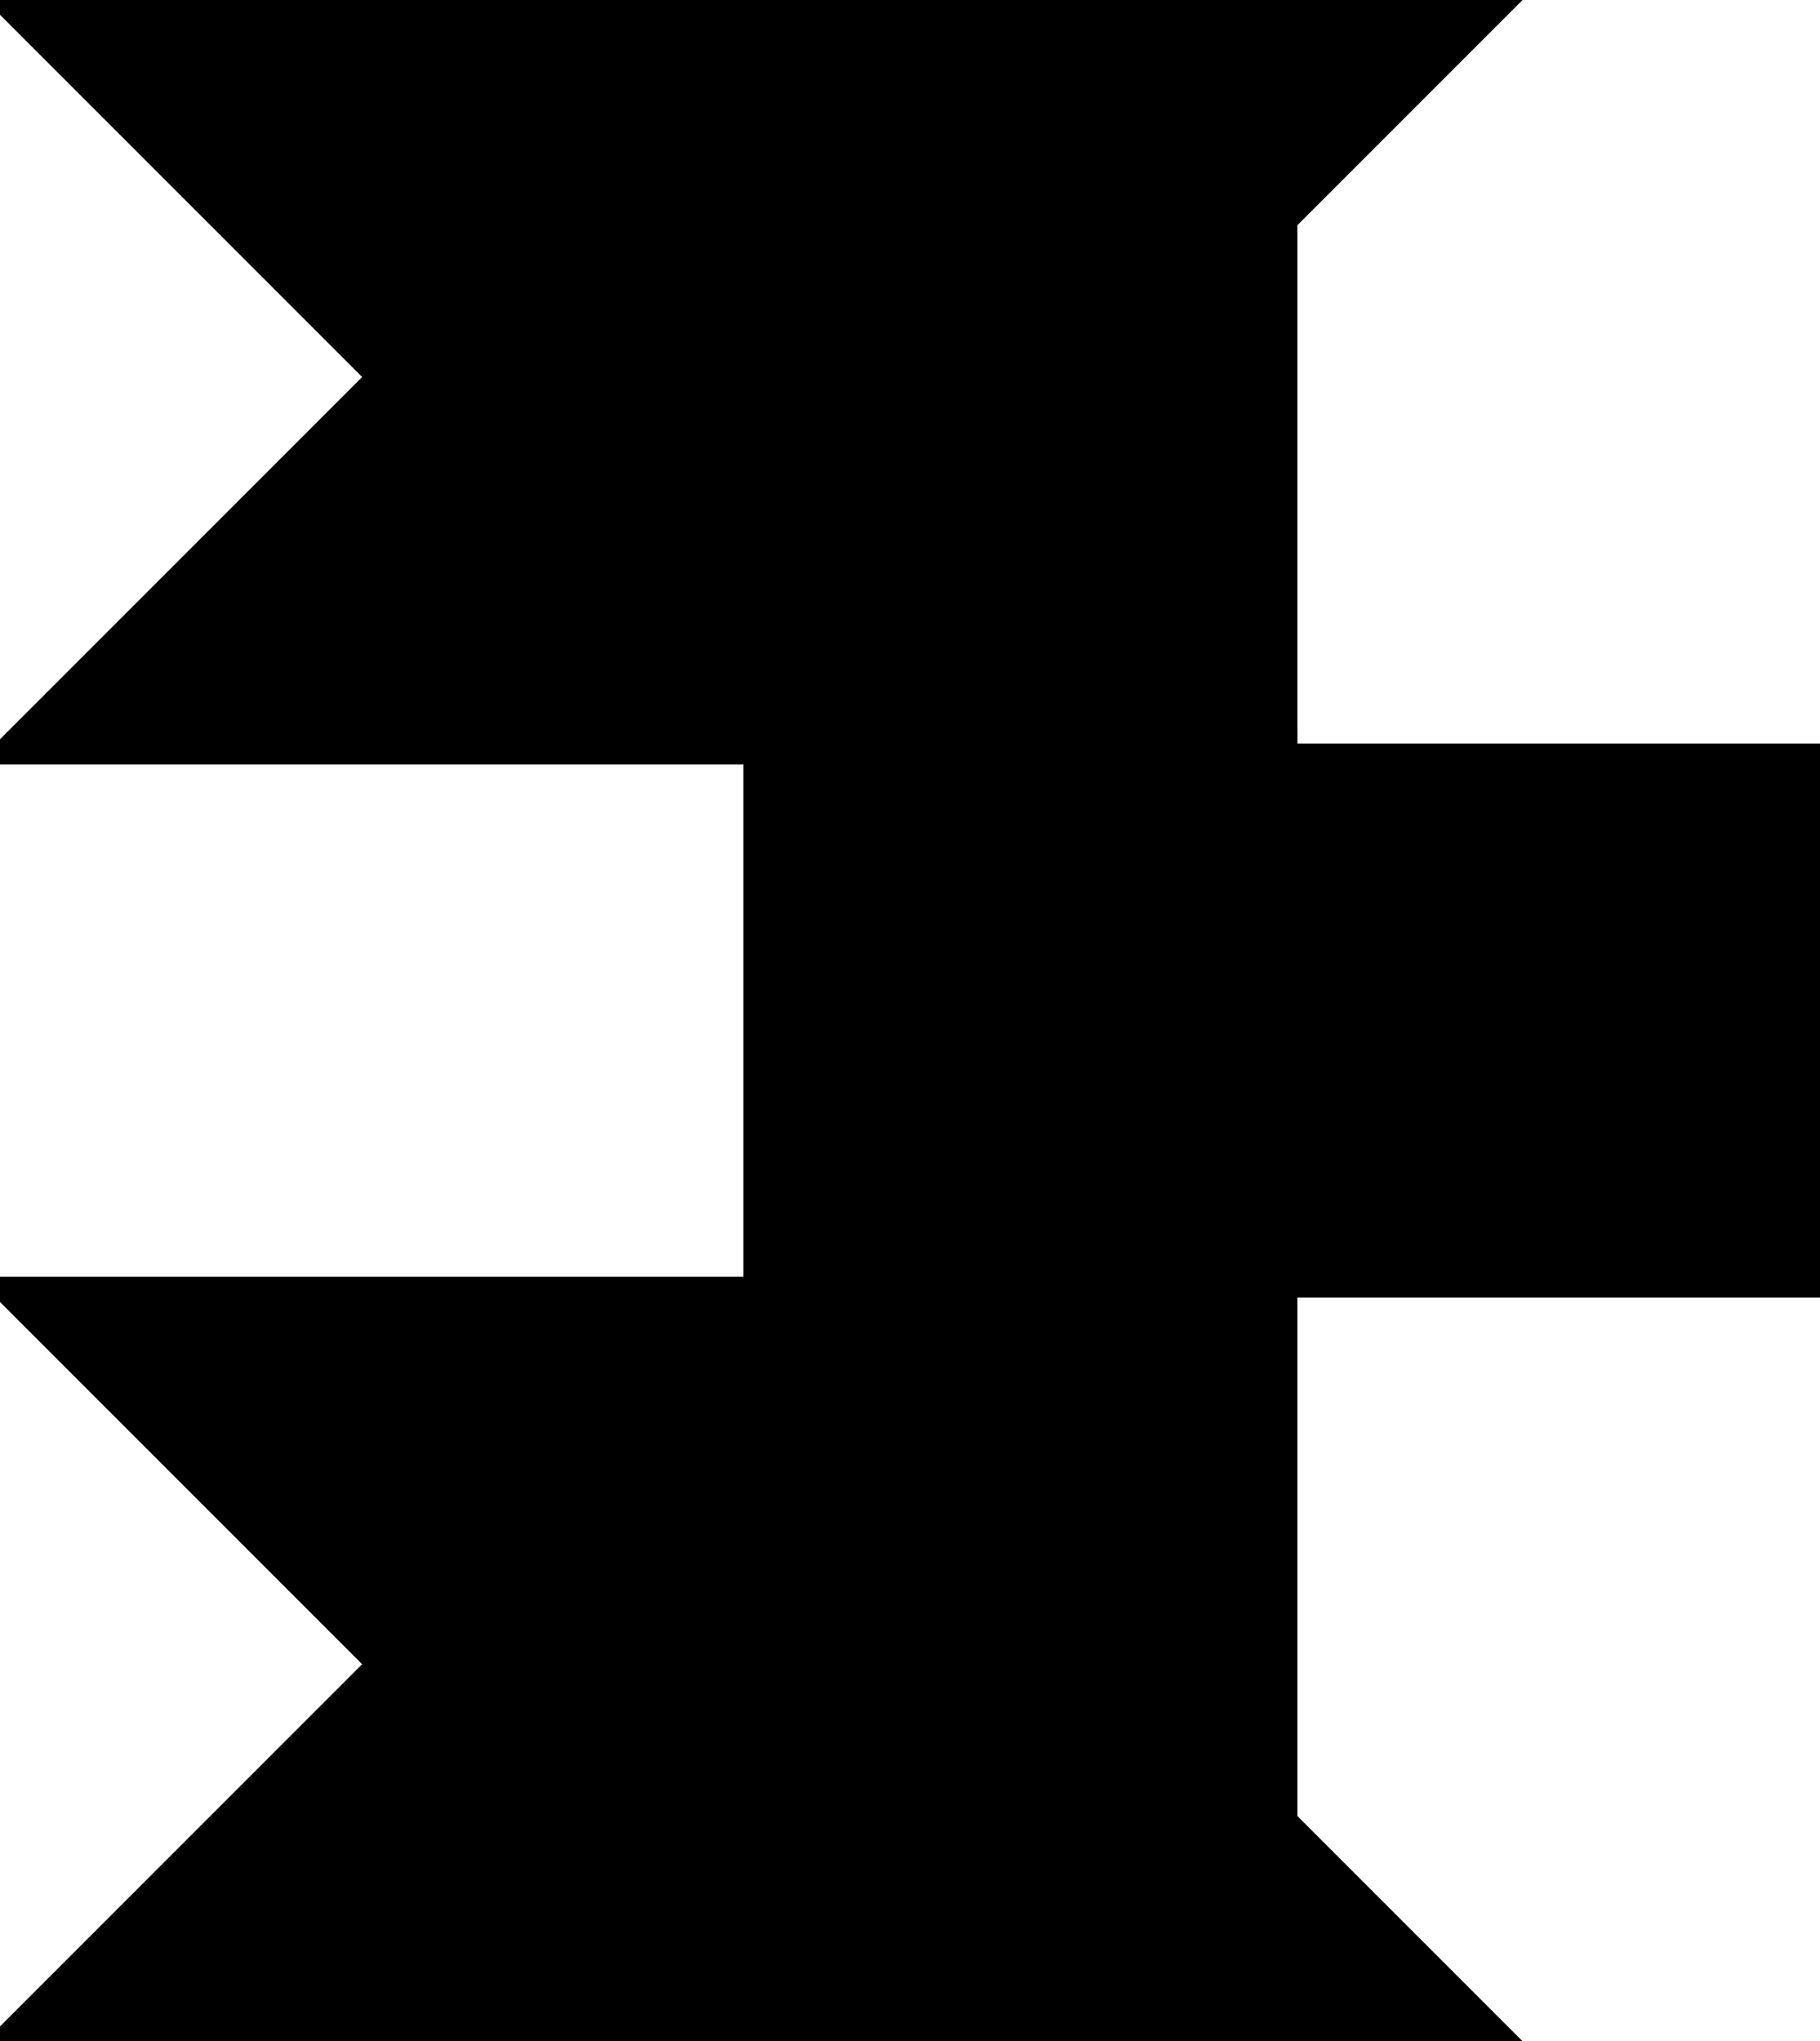 <?xml version="1.0" encoding="utf-8"?>
<svg baseProfile="full" height="100%" version="1.1" viewBox="0 0 174.125 195.25" width="100%" xmlns="http://www.w3.org/2000/svg" xmlns:ev="http://www.w3.org/2001/xml-events" xmlns:xlink="http://www.w3.org/1999/xlink"><defs/><polygon fill="black" id="1" points="174.125,72.125 174.125,123.125 123.125,123.125 123.125,72.125" stroke="black" stroke-width="2"/><polygon fill="black" id="2" points="72.125,123.125 72.125,72.125 123.125,21.125 123.125,72.125" stroke="black" stroke-width="2"/><polygon fill="black" id="3" points="0.0,72.125 72.125,72.125 36.062,36.062" stroke="black" stroke-width="2"/><polygon fill="black" id="4" points="36.062,159.187 0.0,123.125 72.125,123.125" stroke="black" stroke-width="2"/><polygon fill="black" id="5" points="123.125,174.125 72.125,123.125 123.125,72.125" stroke="black" stroke-width="2"/><polygon fill="black" id="6" points="72.125,72.125 0.0,0.0 144.25,0.0" stroke="black" stroke-width="2"/><polygon fill="black" id="7" points="144.25,195.25 0.0,195.25 72.125,123.125" stroke="black" stroke-width="2"/></svg>
